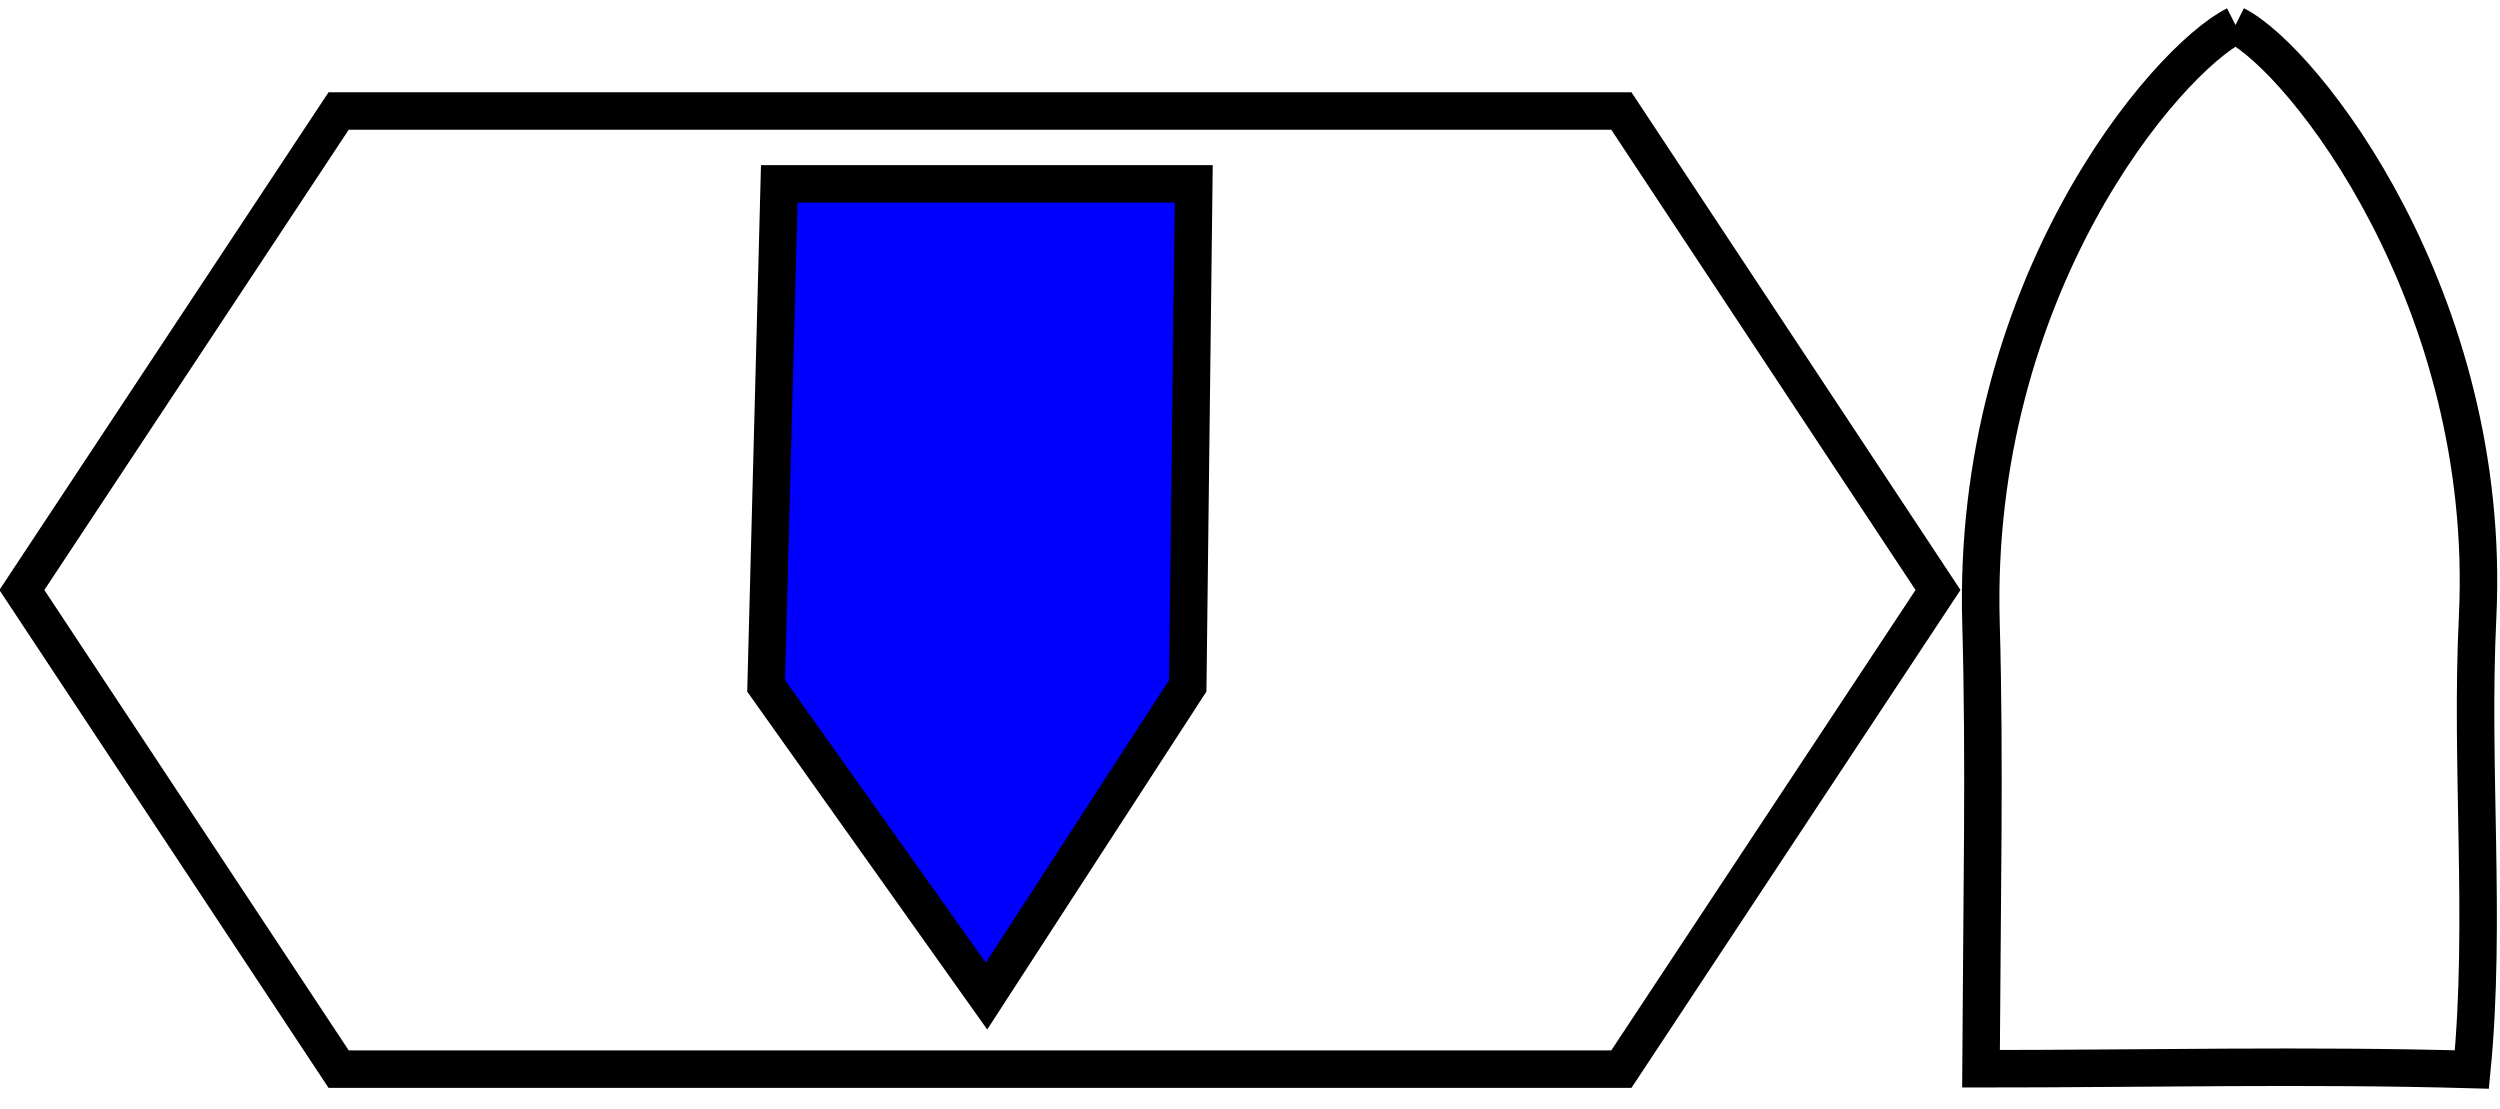 <svg id="Layer_1" data-name="Layer 1" xmlns="http://www.w3.org/2000/svg" viewBox="0 0 200 88.75"><defs><style>.cls-1{fill:none;}.cls-1,.cls-2{stroke:#000;stroke-miterlimit:10;stroke-width:3px;}.cls-2{fill:blue;}</style></defs><title>Artboard 4</title><polygon class="cls-1" points="129.71 8.88 27.09 8.88 1.75 47.2 27.09 85.53 129.71 85.53 155.04 47.2 129.71 8.88"/><polygon class="cls-2" points="78.92 79.69 95.02 54.87 95.5 14.71 62.34 14.71 61.29 54.87 78.92 79.69"/><path class="cls-1" d="M178.84,2c-5.63,2.86-21.14,21.1-20.36,47.9.31,10.8.07,22.34,0,35.6,13.08,0,26.19-.31,39.27.06,1.15-11.82-.13-24.28.46-36.22C199.42,24,184.3,4.74,178.84,2"/></svg>